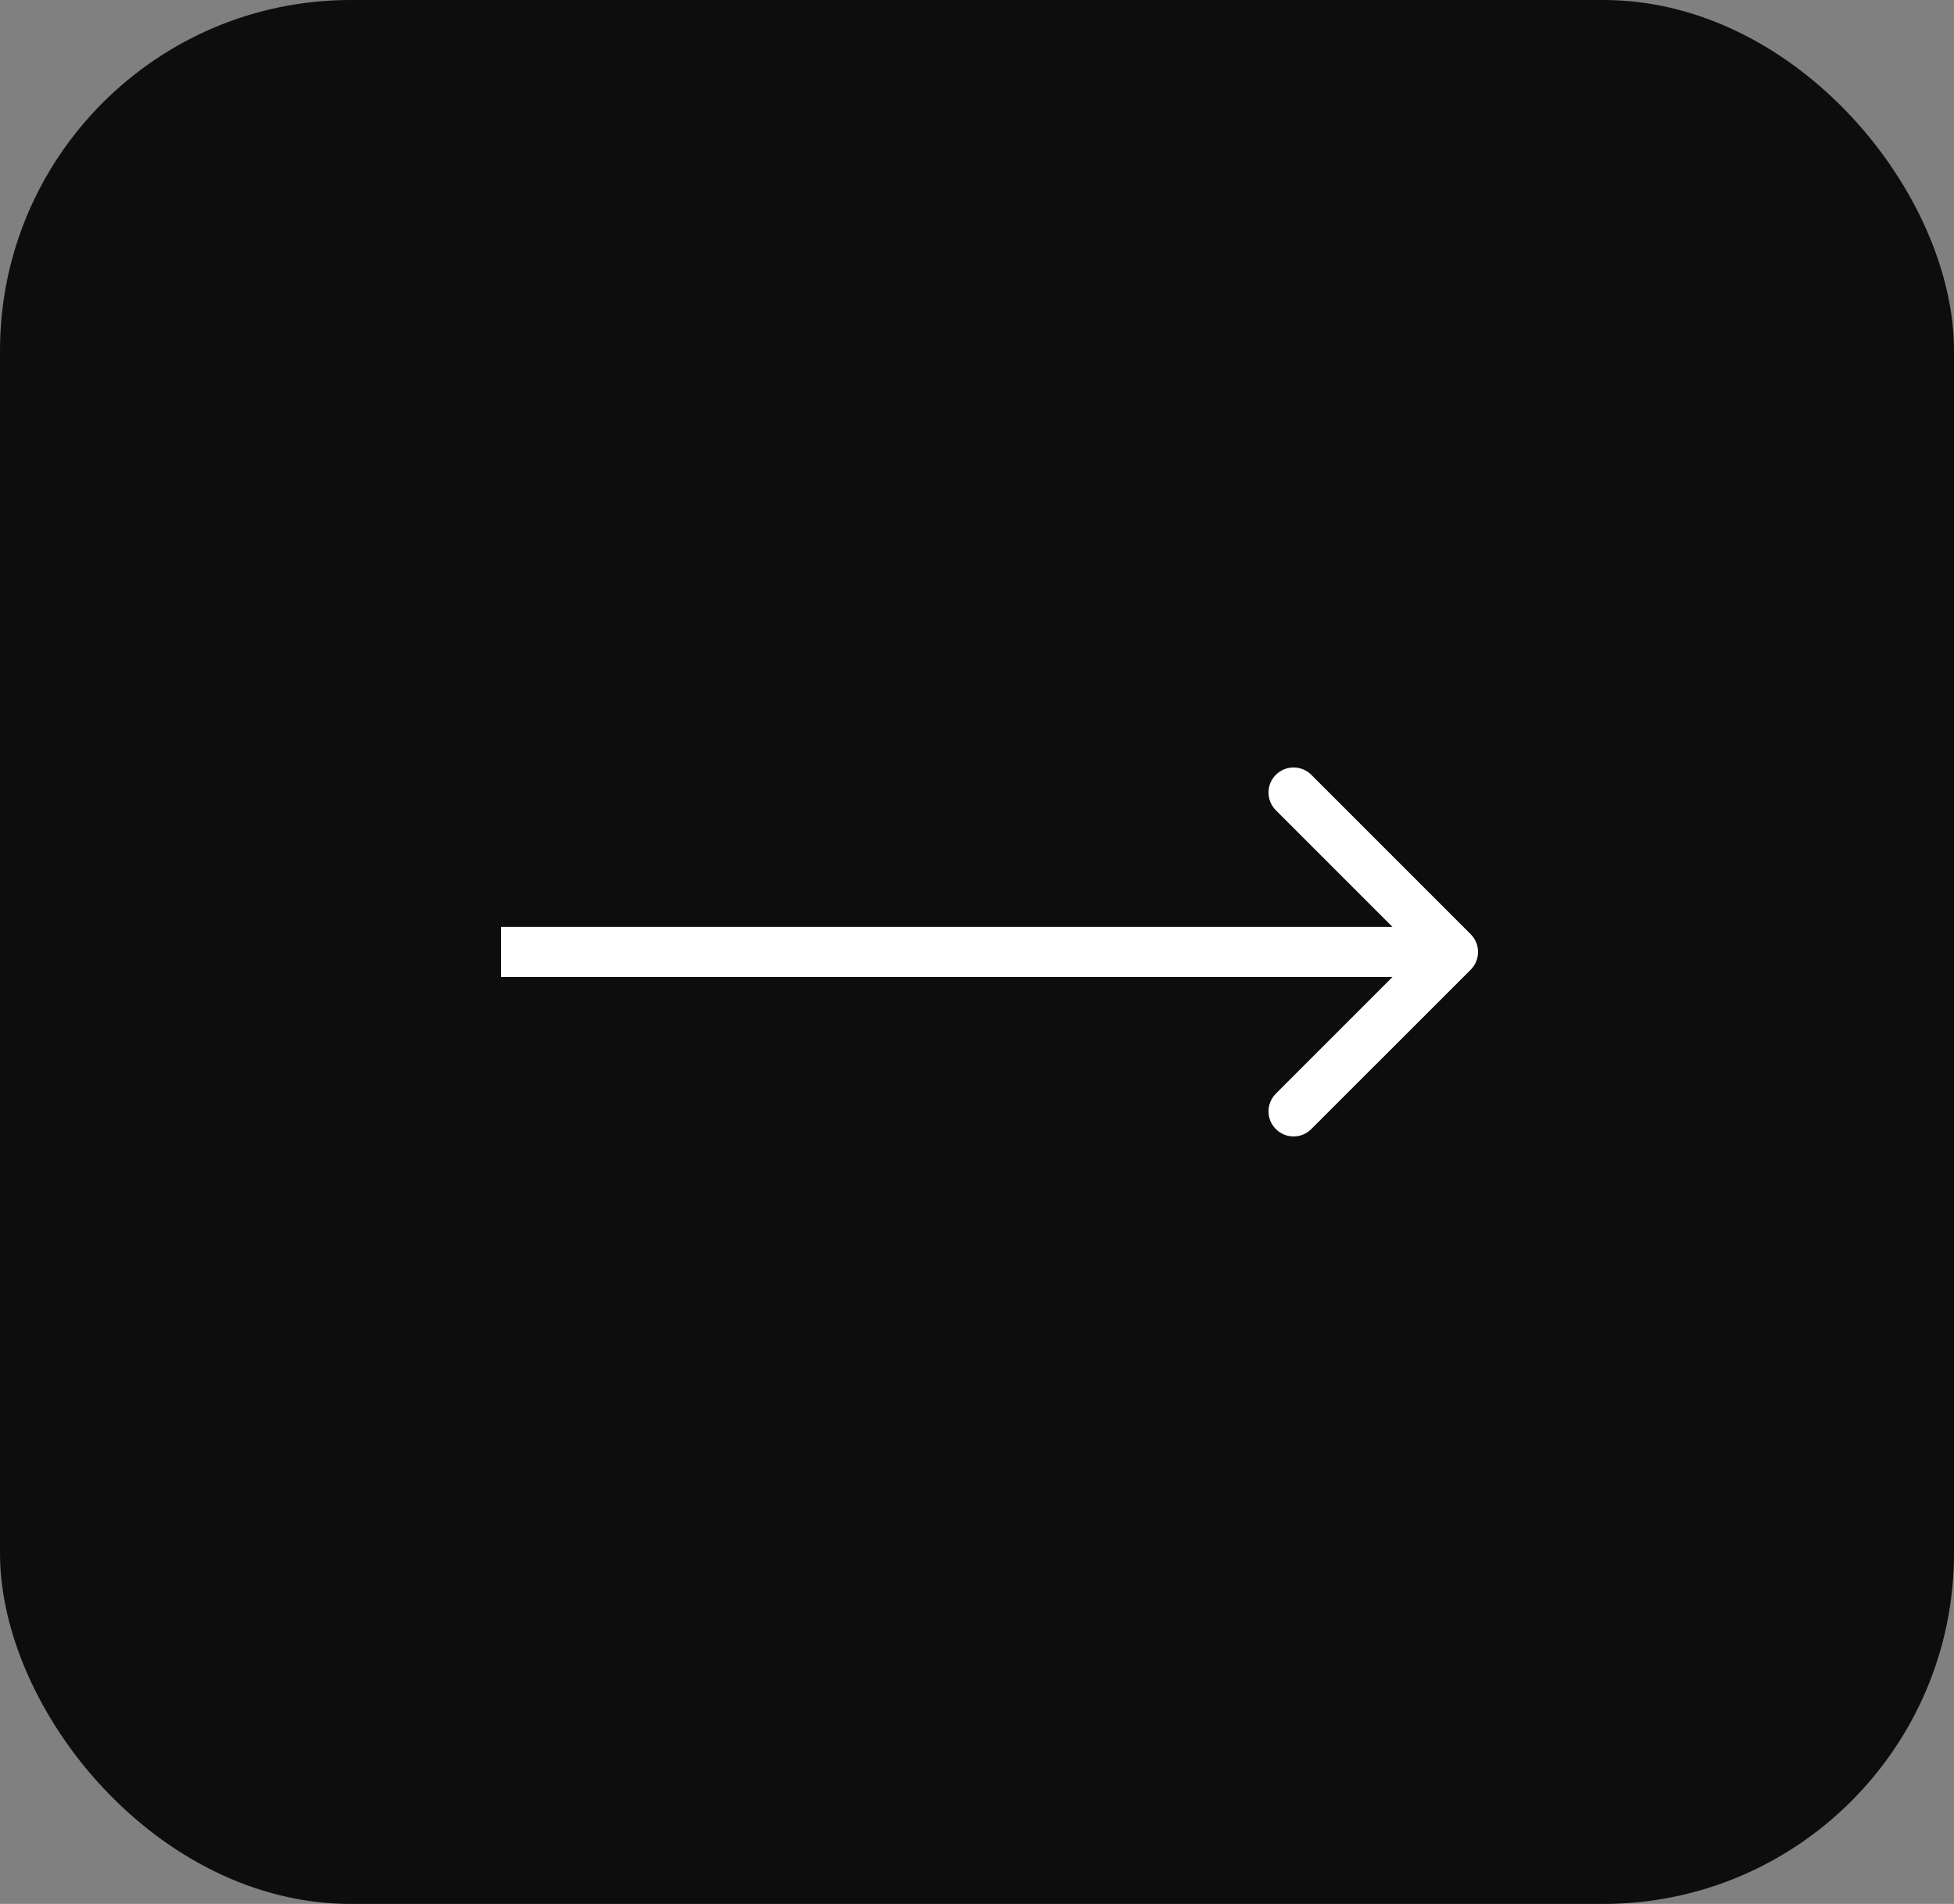 <svg width="39" height="38" viewBox="0 0 39 38" fill="none" xmlns="http://www.w3.org/2000/svg">
<rect x="0" y="0" width="39" height="38" fill="#808080" stroke="none"/>
<rect width="39" height="38" rx="7" fill="#0D0D0D"/>
<path d="M29.354 19.354C29.549 19.158 29.549 18.842 29.354 18.646L26.172 15.464C25.976 15.269 25.66 15.269 25.465 15.464C25.269 15.66 25.269 15.976 25.465 16.172L28.293 19L25.465 21.828C25.269 22.024 25.269 22.34 25.465 22.535C25.66 22.731 25.976 22.731 26.172 22.535L29.354 19.354ZM10 19.5H29V18.5H10V19.5Z" fill="white"/>
</svg>
